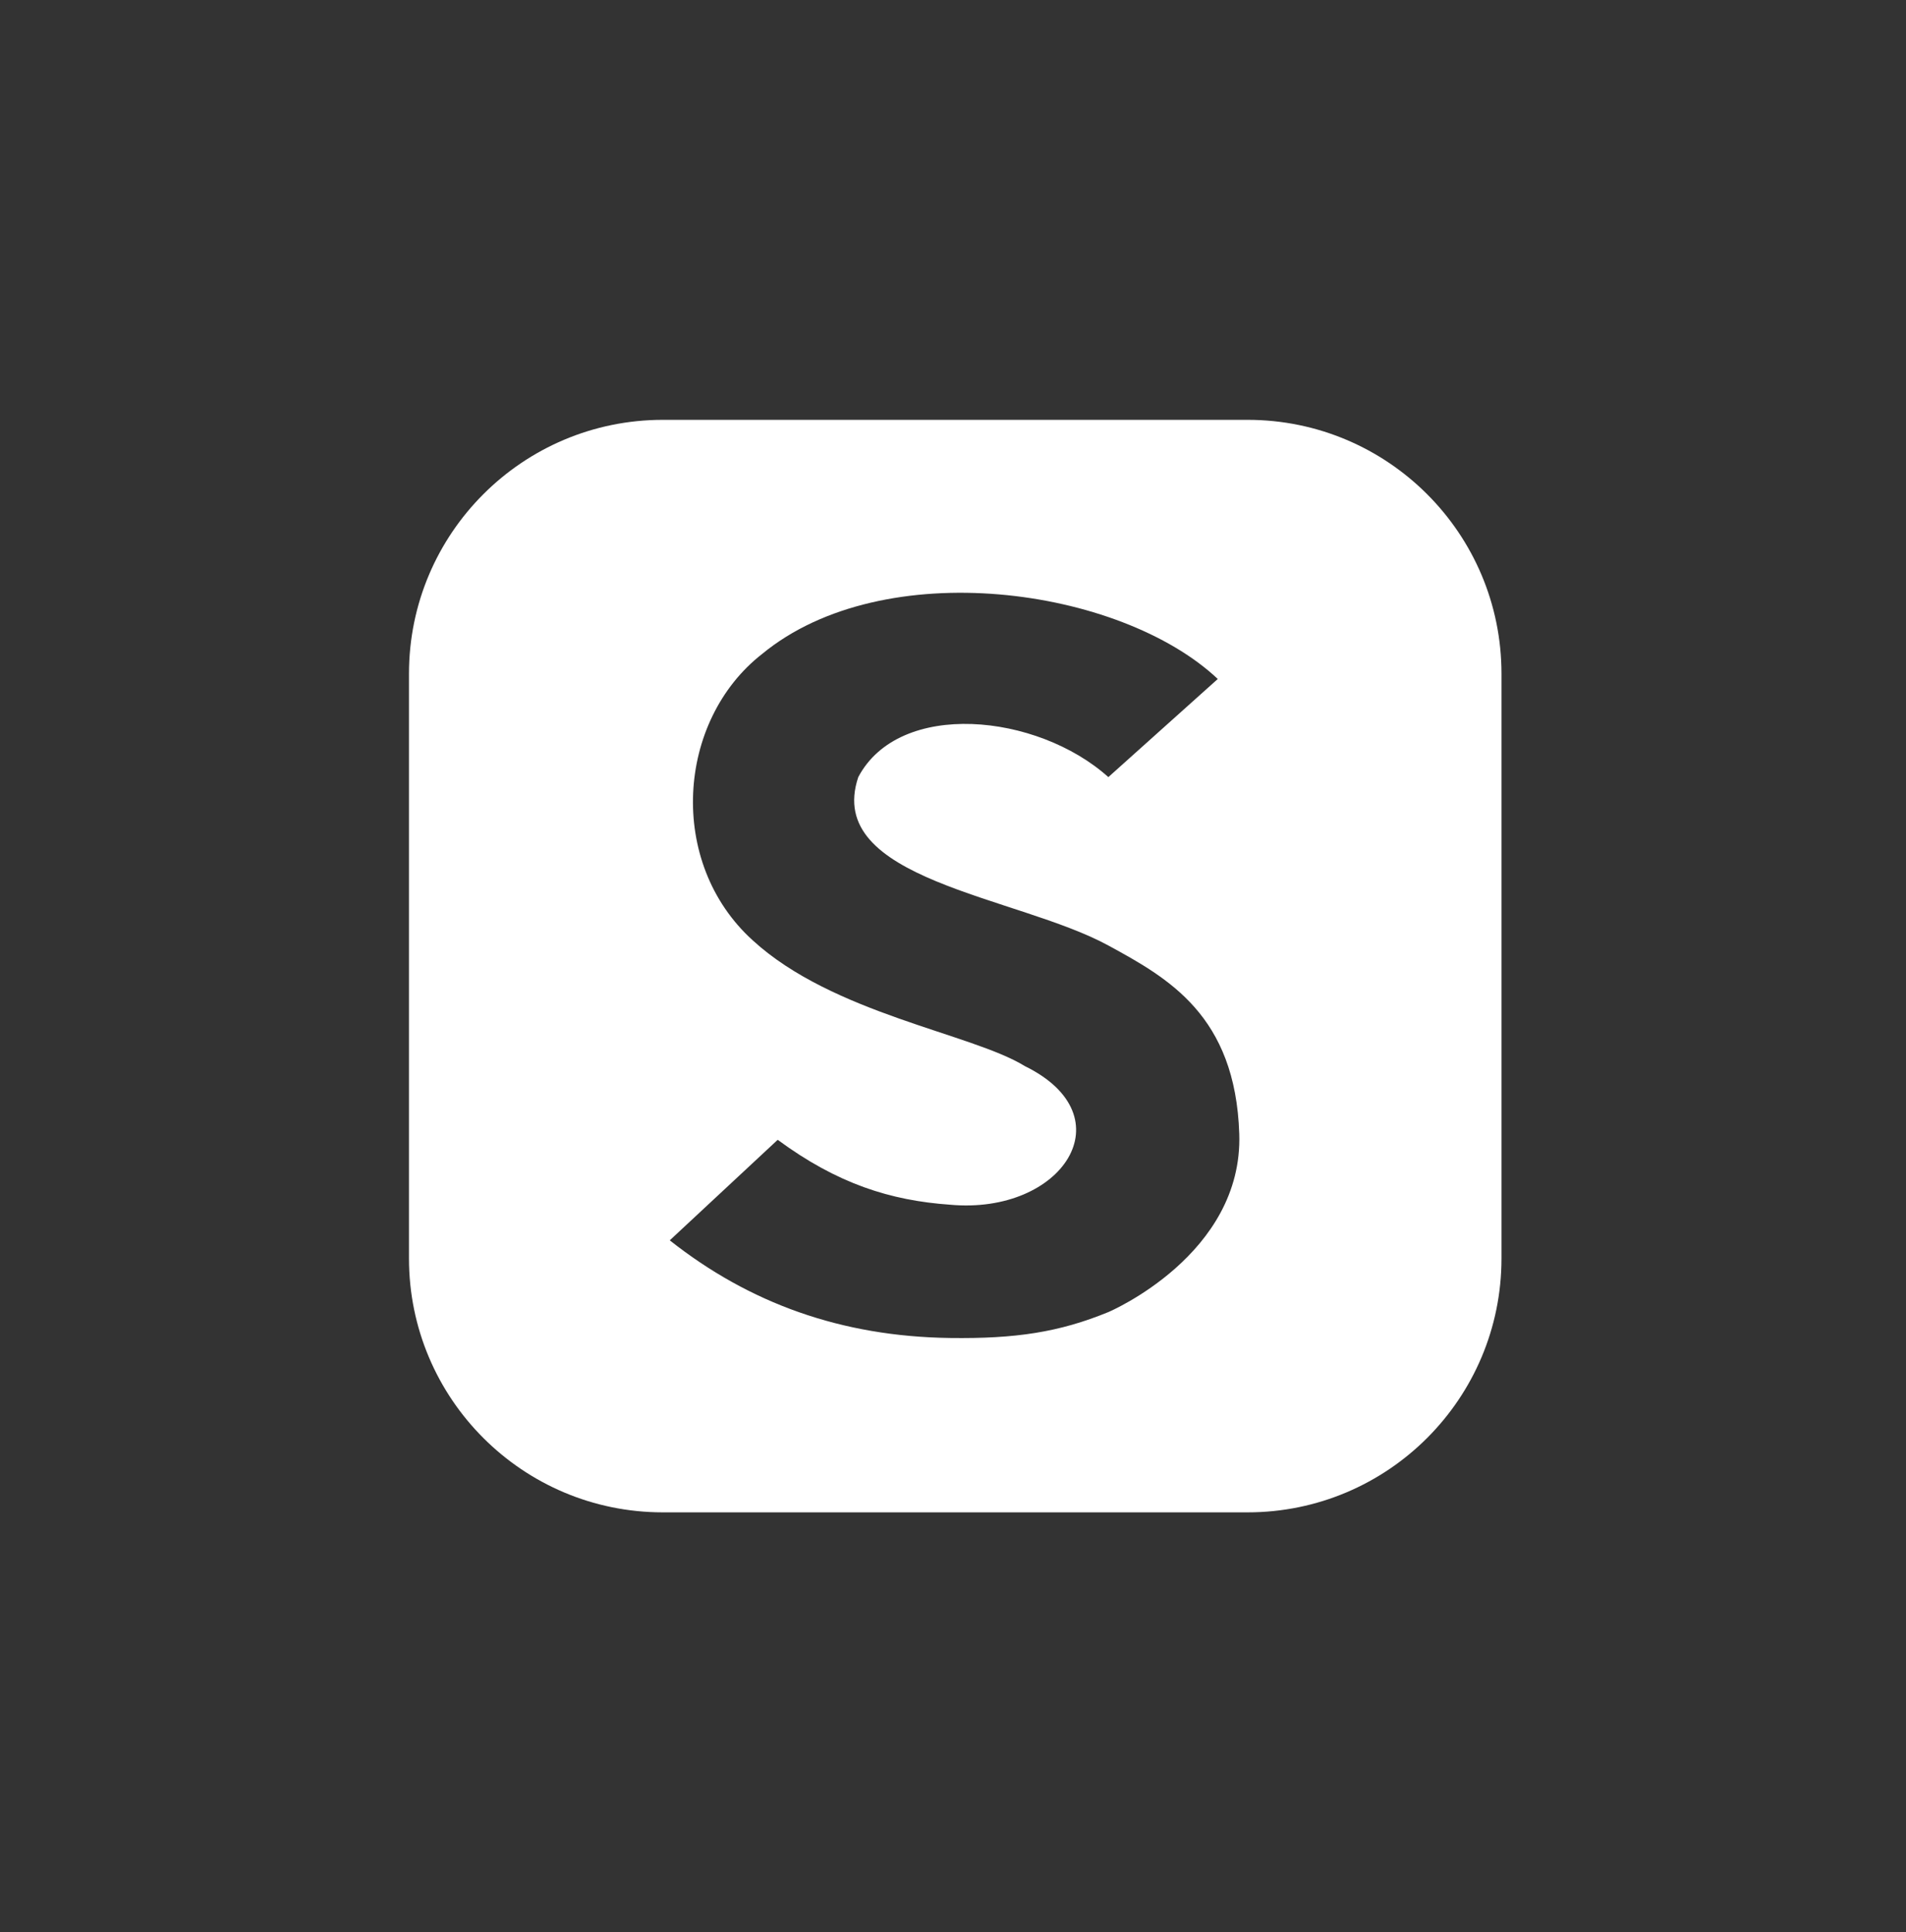 <svg width="73" height="74" viewBox="0 0 73 74" fill="none" xmlns="http://www.w3.org/2000/svg">
<rect x="0" y="0" width="73" height="74" fill="#333333" stroke="none"/>
<g clip-path="url(#clip0_476_871)">
<path d="M47.782 16.079C53.153 16.079 57.507 20.432 57.507 25.803V48.197C57.507 53.568 53.153 57.921 47.782 57.921H25.389C20.018 57.921 15.664 53.568 15.664 48.197V25.803C15.664 20.433 20.018 16.079 25.389 16.079H47.782ZM46.641 26.004C42.9 22.482 33.845 21.206 29.188 25.047C25.914 27.601 25.54 33.04 28.832 36.016C31.905 38.832 37.227 39.579 39.251 40.83C43.179 42.755 40.692 46.531 36.39 46.139C34.103 45.978 32.068 45.335 29.786 43.653L25.652 47.503C28.698 49.91 32.218 51.187 36.39 51.243C38.896 51.276 40.565 51.024 42.45 50.251C42.482 50.238 47.613 48.05 47.464 43.428C47.318 38.885 44.733 37.456 42.45 36.211C38.952 34.304 31.545 33.706 32.872 29.762C34.444 26.79 39.719 27.313 42.45 29.762L46.641 26.004Z" fill="white"/>
</g>
<defs>
<clipPath id="clip0_476_871">
<rect width="41.843" height="41.843" fill="white" transform="translate(15.664 16.079)"/>
</clipPath>
</defs>
</svg>
